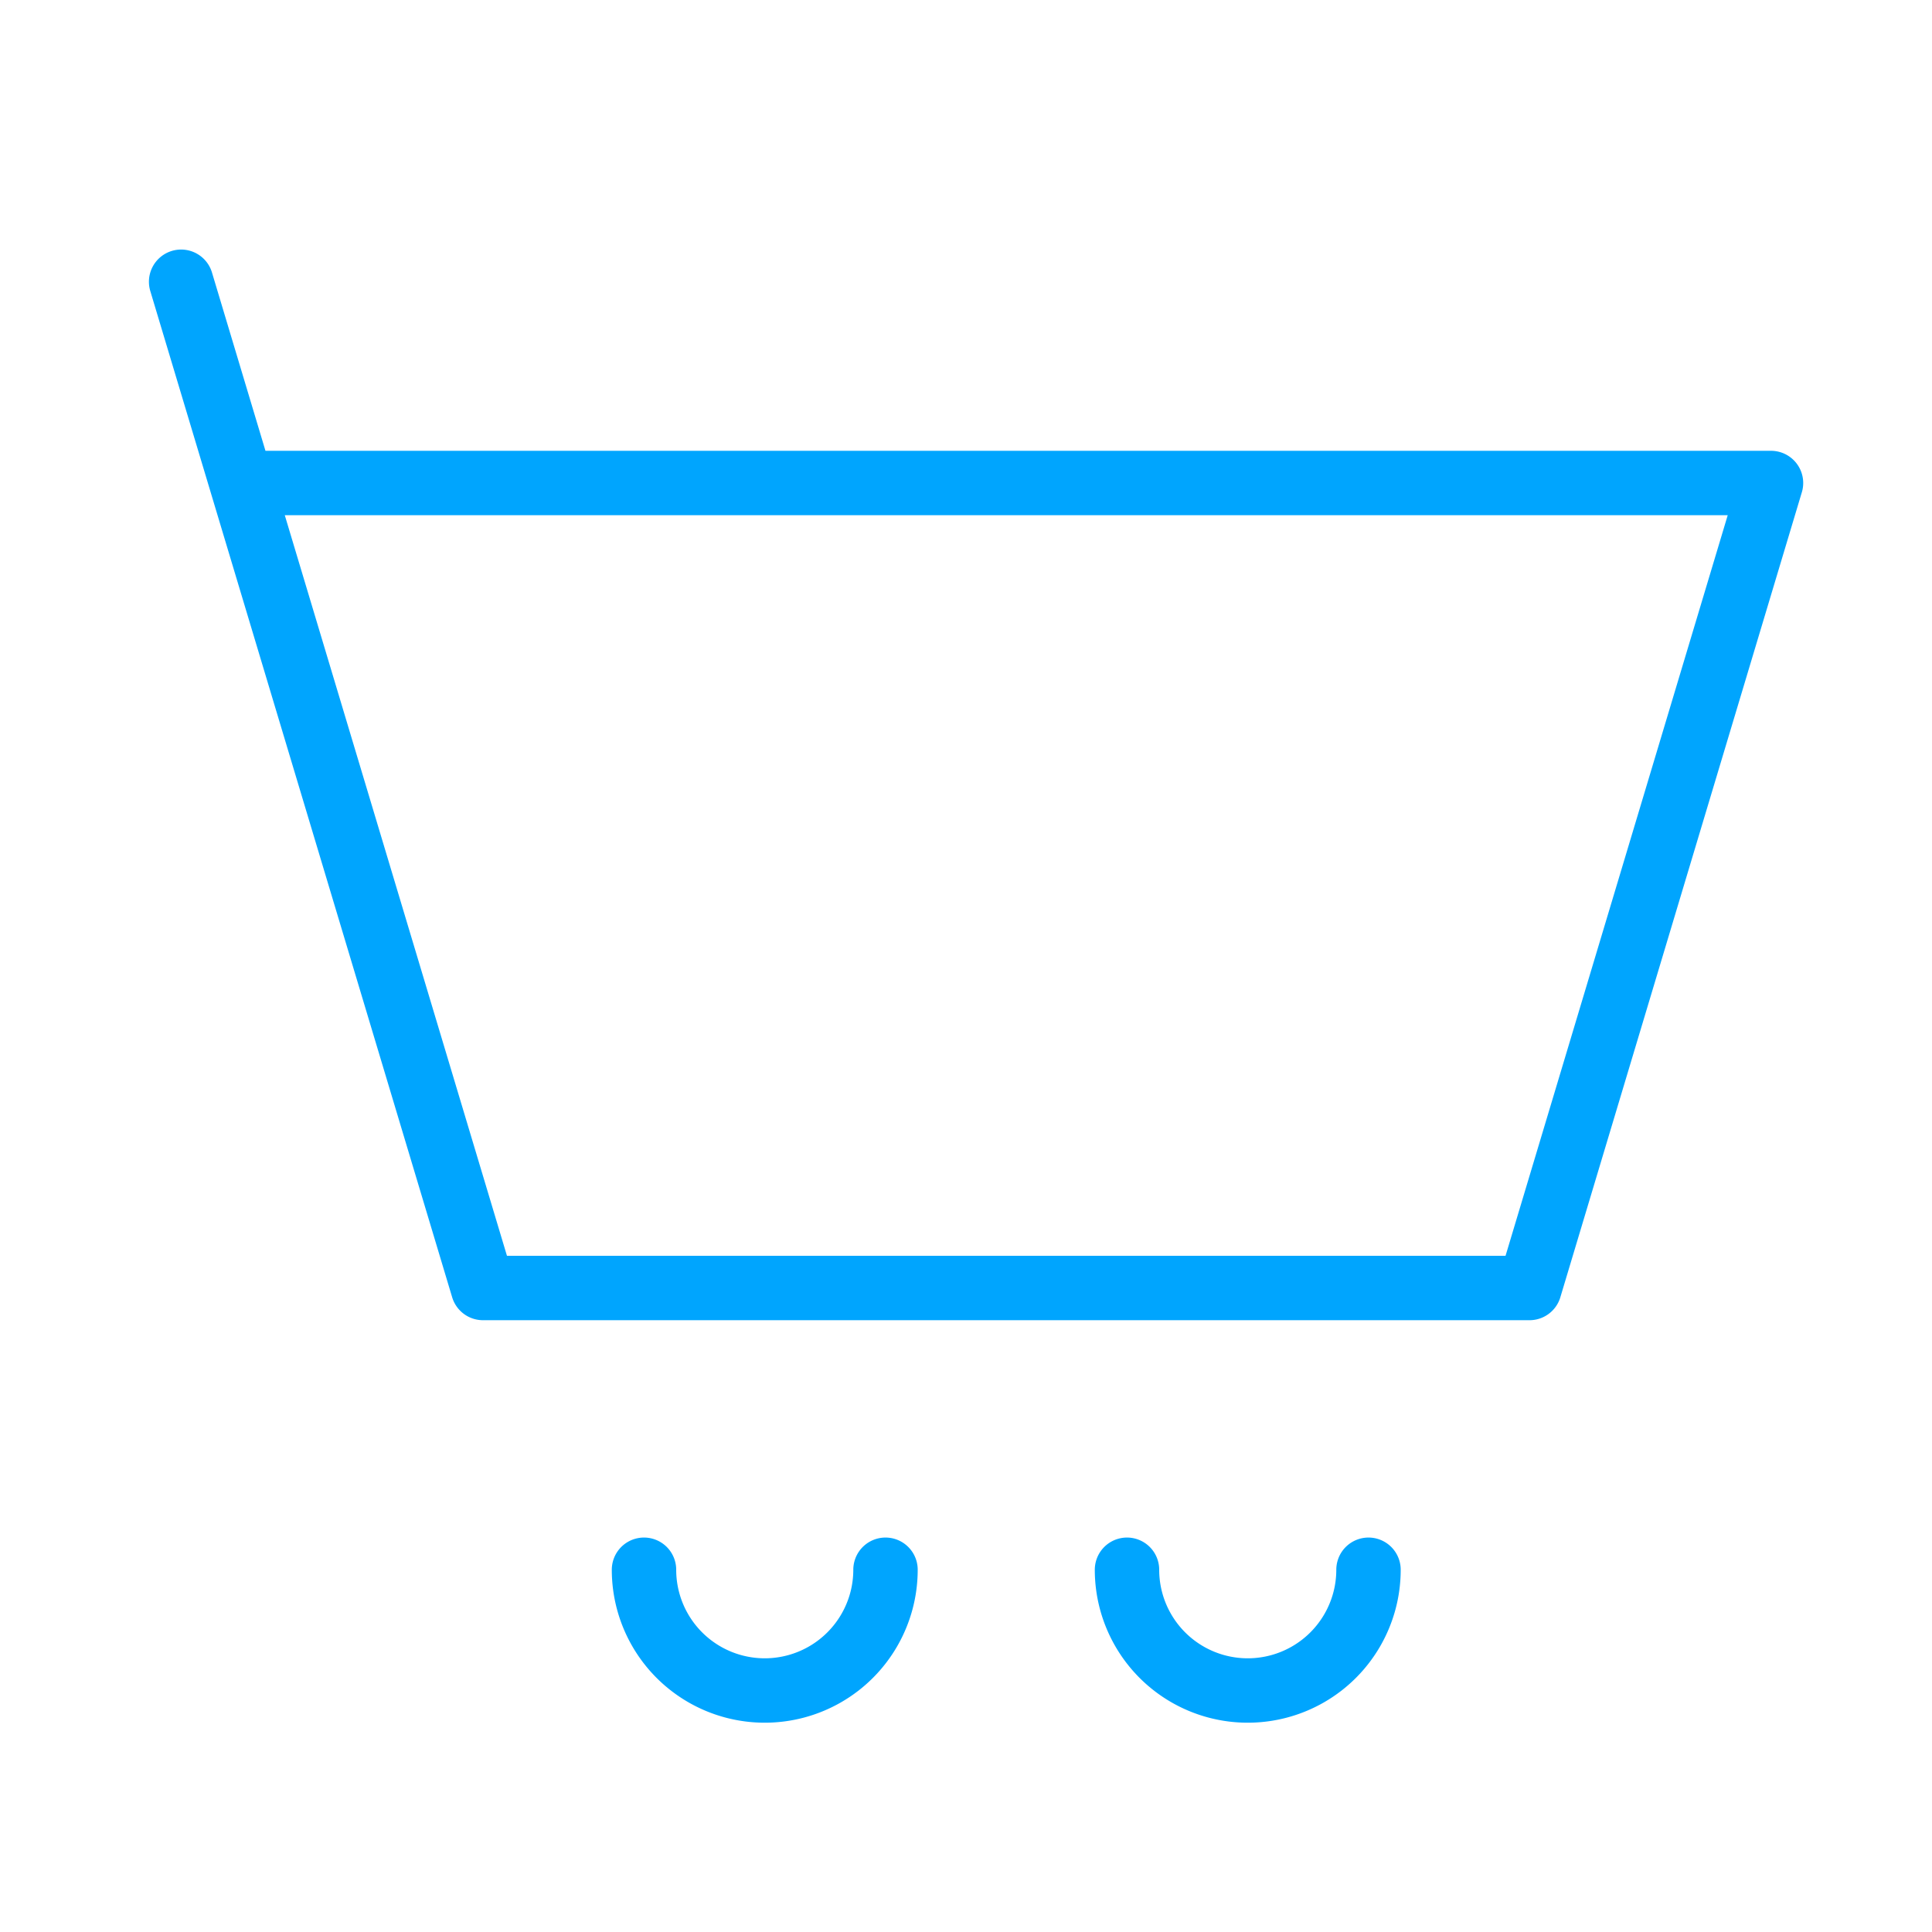 <?xml version="1.0" encoding="UTF-8"?><svg xmlns="http://www.w3.org/2000/svg" width="64px" height="64px" fill="none" stroke-width="0.8" viewBox="0 0 24 24" color="#00a5fe"><path stroke="#00a5fe" stroke-width="0.8" stroke-linecap="round" stroke-linejoin="round" d="M3 6h19l-3 10H6L3 6Zm0 0-.75-2.5M11 19.5a1.5 1.5 0 0 1-3 0M17 19.5a1.5 1.5 0 0 1-3 0"></path></svg>